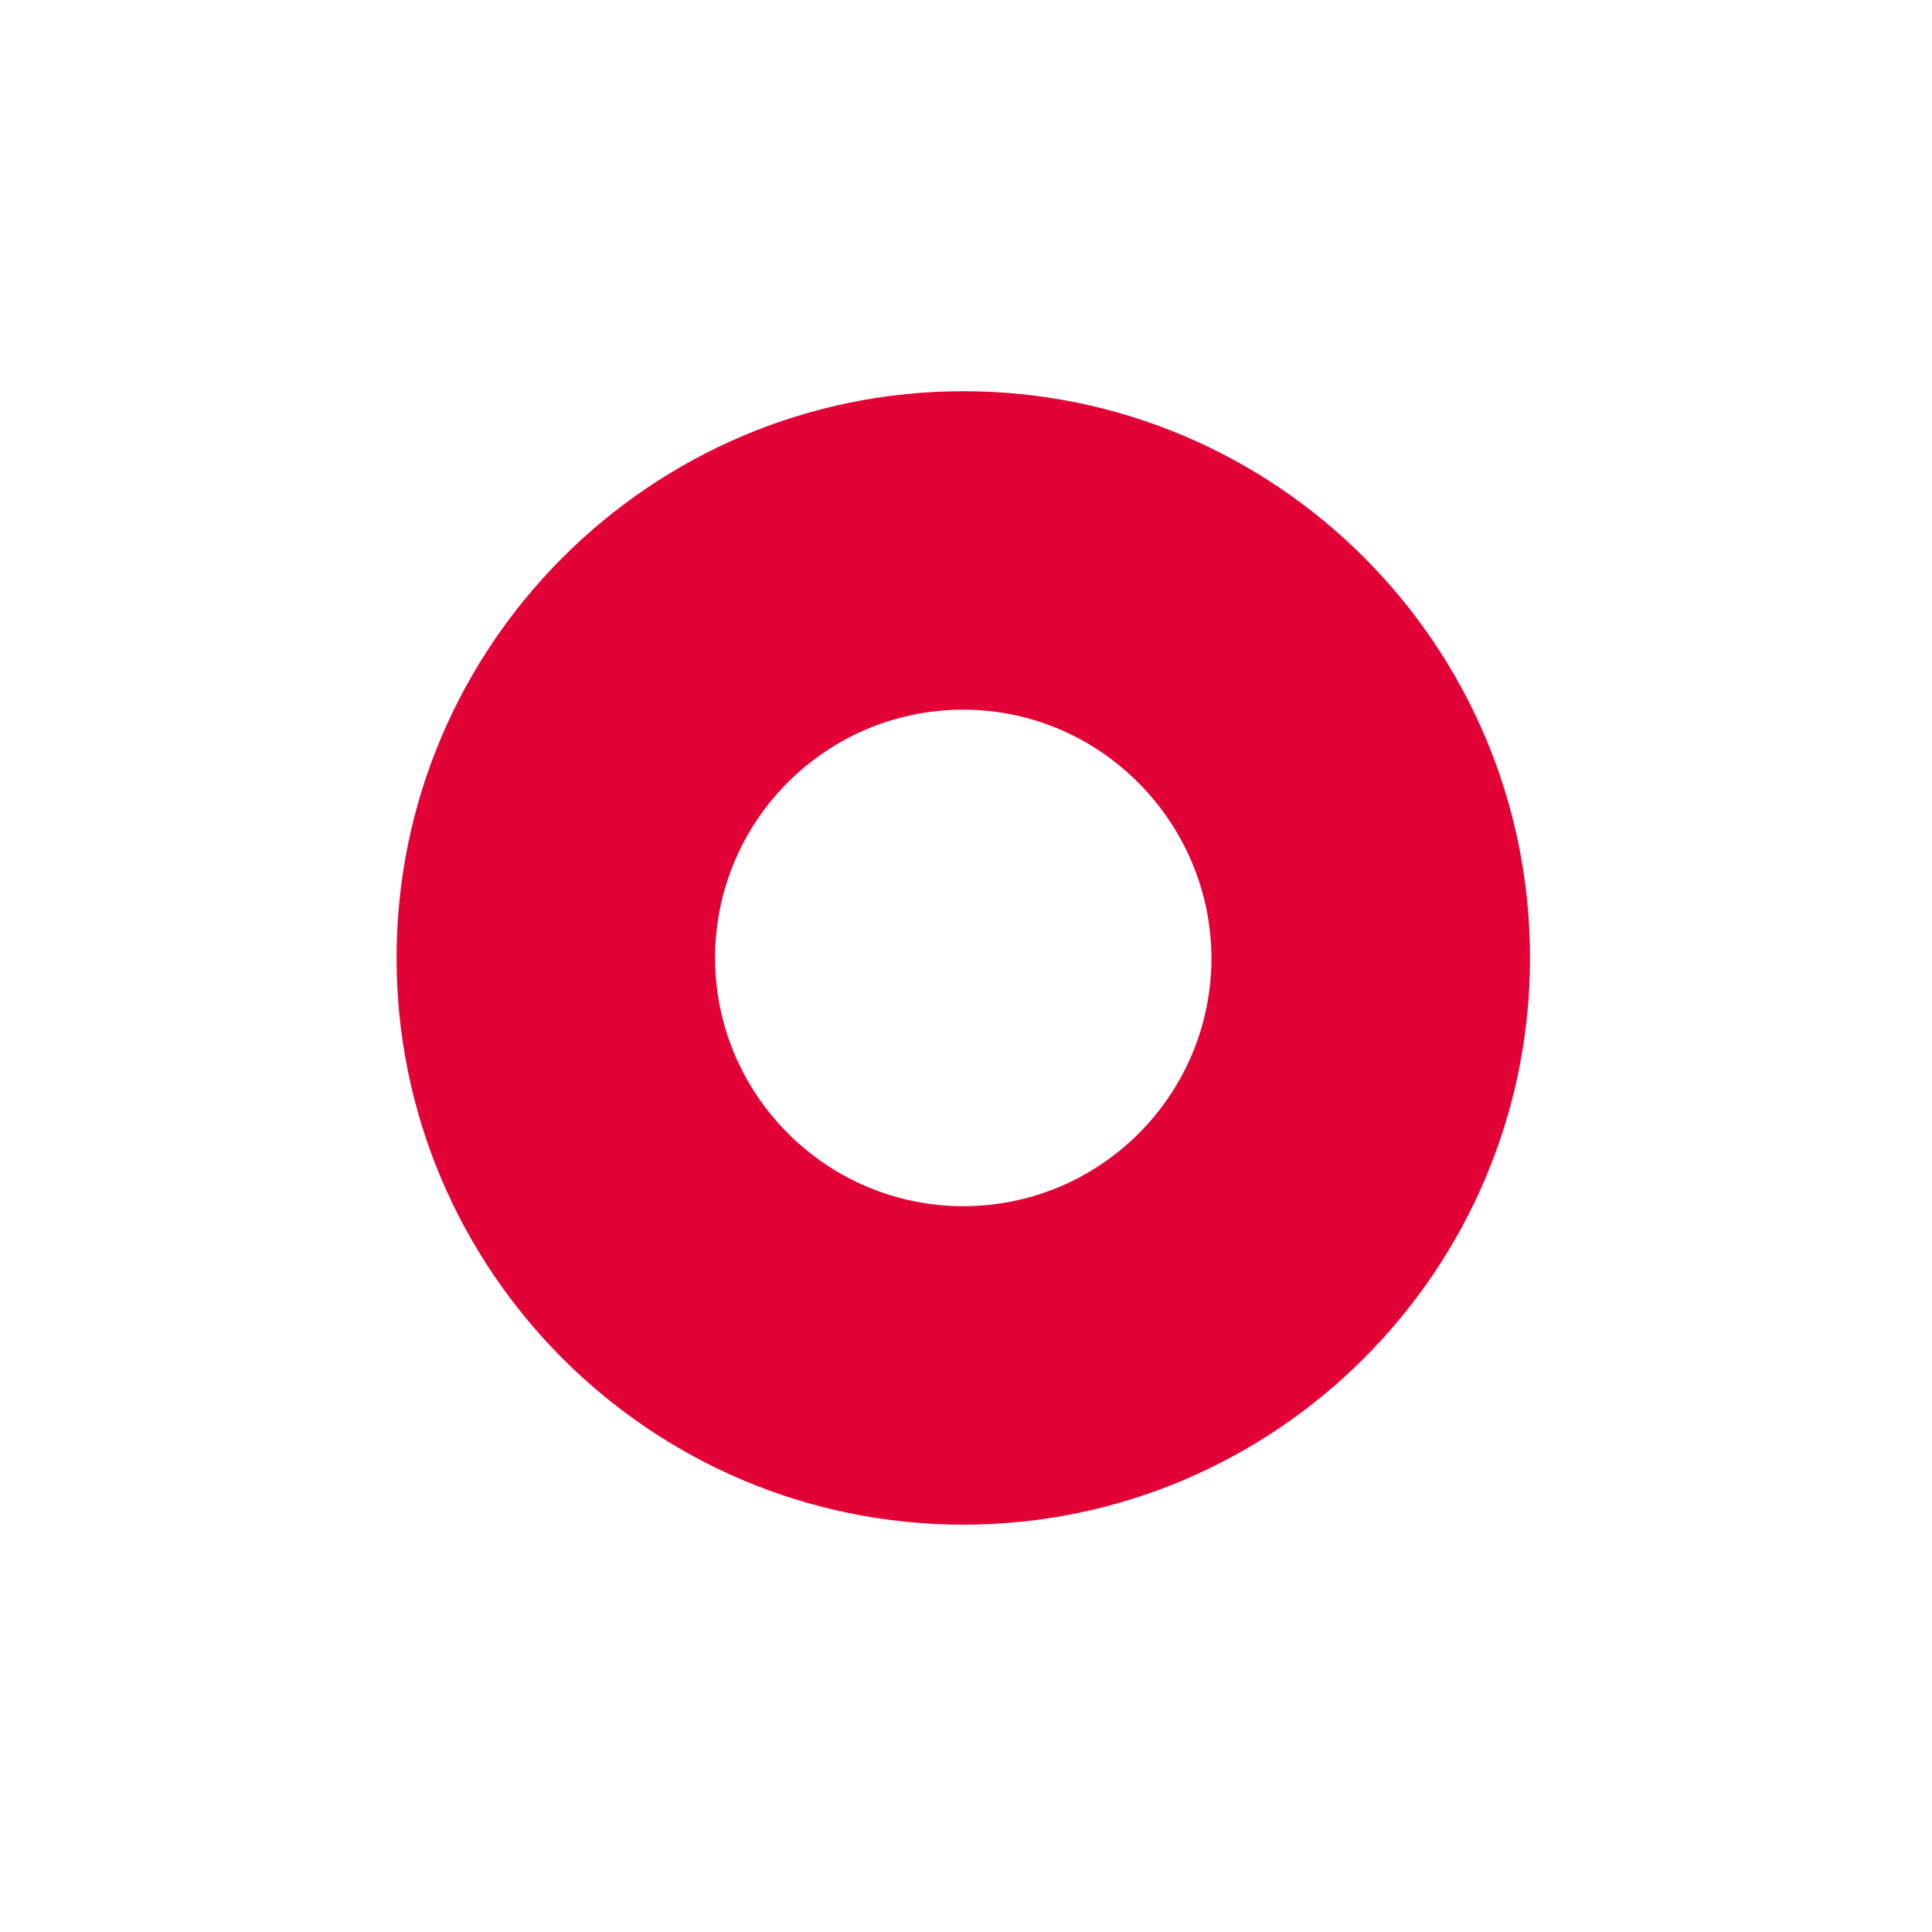 <svg width="75" height="75" viewBox="0 0 75 75" fill="none" xmlns="http://www.w3.org/2000/svg">
<g filter="url(#filter0_d)">
<path d="M37.395 21.549C32.081 21.549 27.76 25.86 27.76 31.186C27.76 36.488 32.081 40.824 37.395 40.824C42.708 40.824 47.029 36.513 47.029 31.186C47.004 25.885 42.684 21.549 37.395 21.549ZM37.395 53.187C25.252 53.187 15.395 43.326 15.395 31.186C15.395 19.047 25.277 9.187 37.395 9.187C49.537 9.187 59.395 19.047 59.395 31.186C59.395 43.326 49.512 53.187 37.395 53.187Z" fill="#E30235"/>
</g>
<defs>
<filter id="filter0_d" x="0.395" y="0.187" width="74" height="74" filterUnits="userSpaceOnUse" color-interpolation-filters="sRGB">
<feFlood flood-opacity="0" result="BackgroundImageFix"/>
<feColorMatrix in="SourceAlpha" type="matrix" values="0 0 0 0 0 0 0 0 0 0 0 0 0 0 0 0 0 0 127 0"/>
<feOffset dy="6"/>
<feGaussianBlur stdDeviation="7.5"/>
<feColorMatrix type="matrix" values="0 0 0 0 0 0 0 0 0 0 0 0 0 0 0 0 0 0 0.15 0"/>
<feBlend mode="normal" in2="BackgroundImageFix" result="effect1_dropShadow"/>
<feBlend mode="normal" in="SourceGraphic" in2="effect1_dropShadow" result="shape"/>
</filter>
</defs>
</svg>
